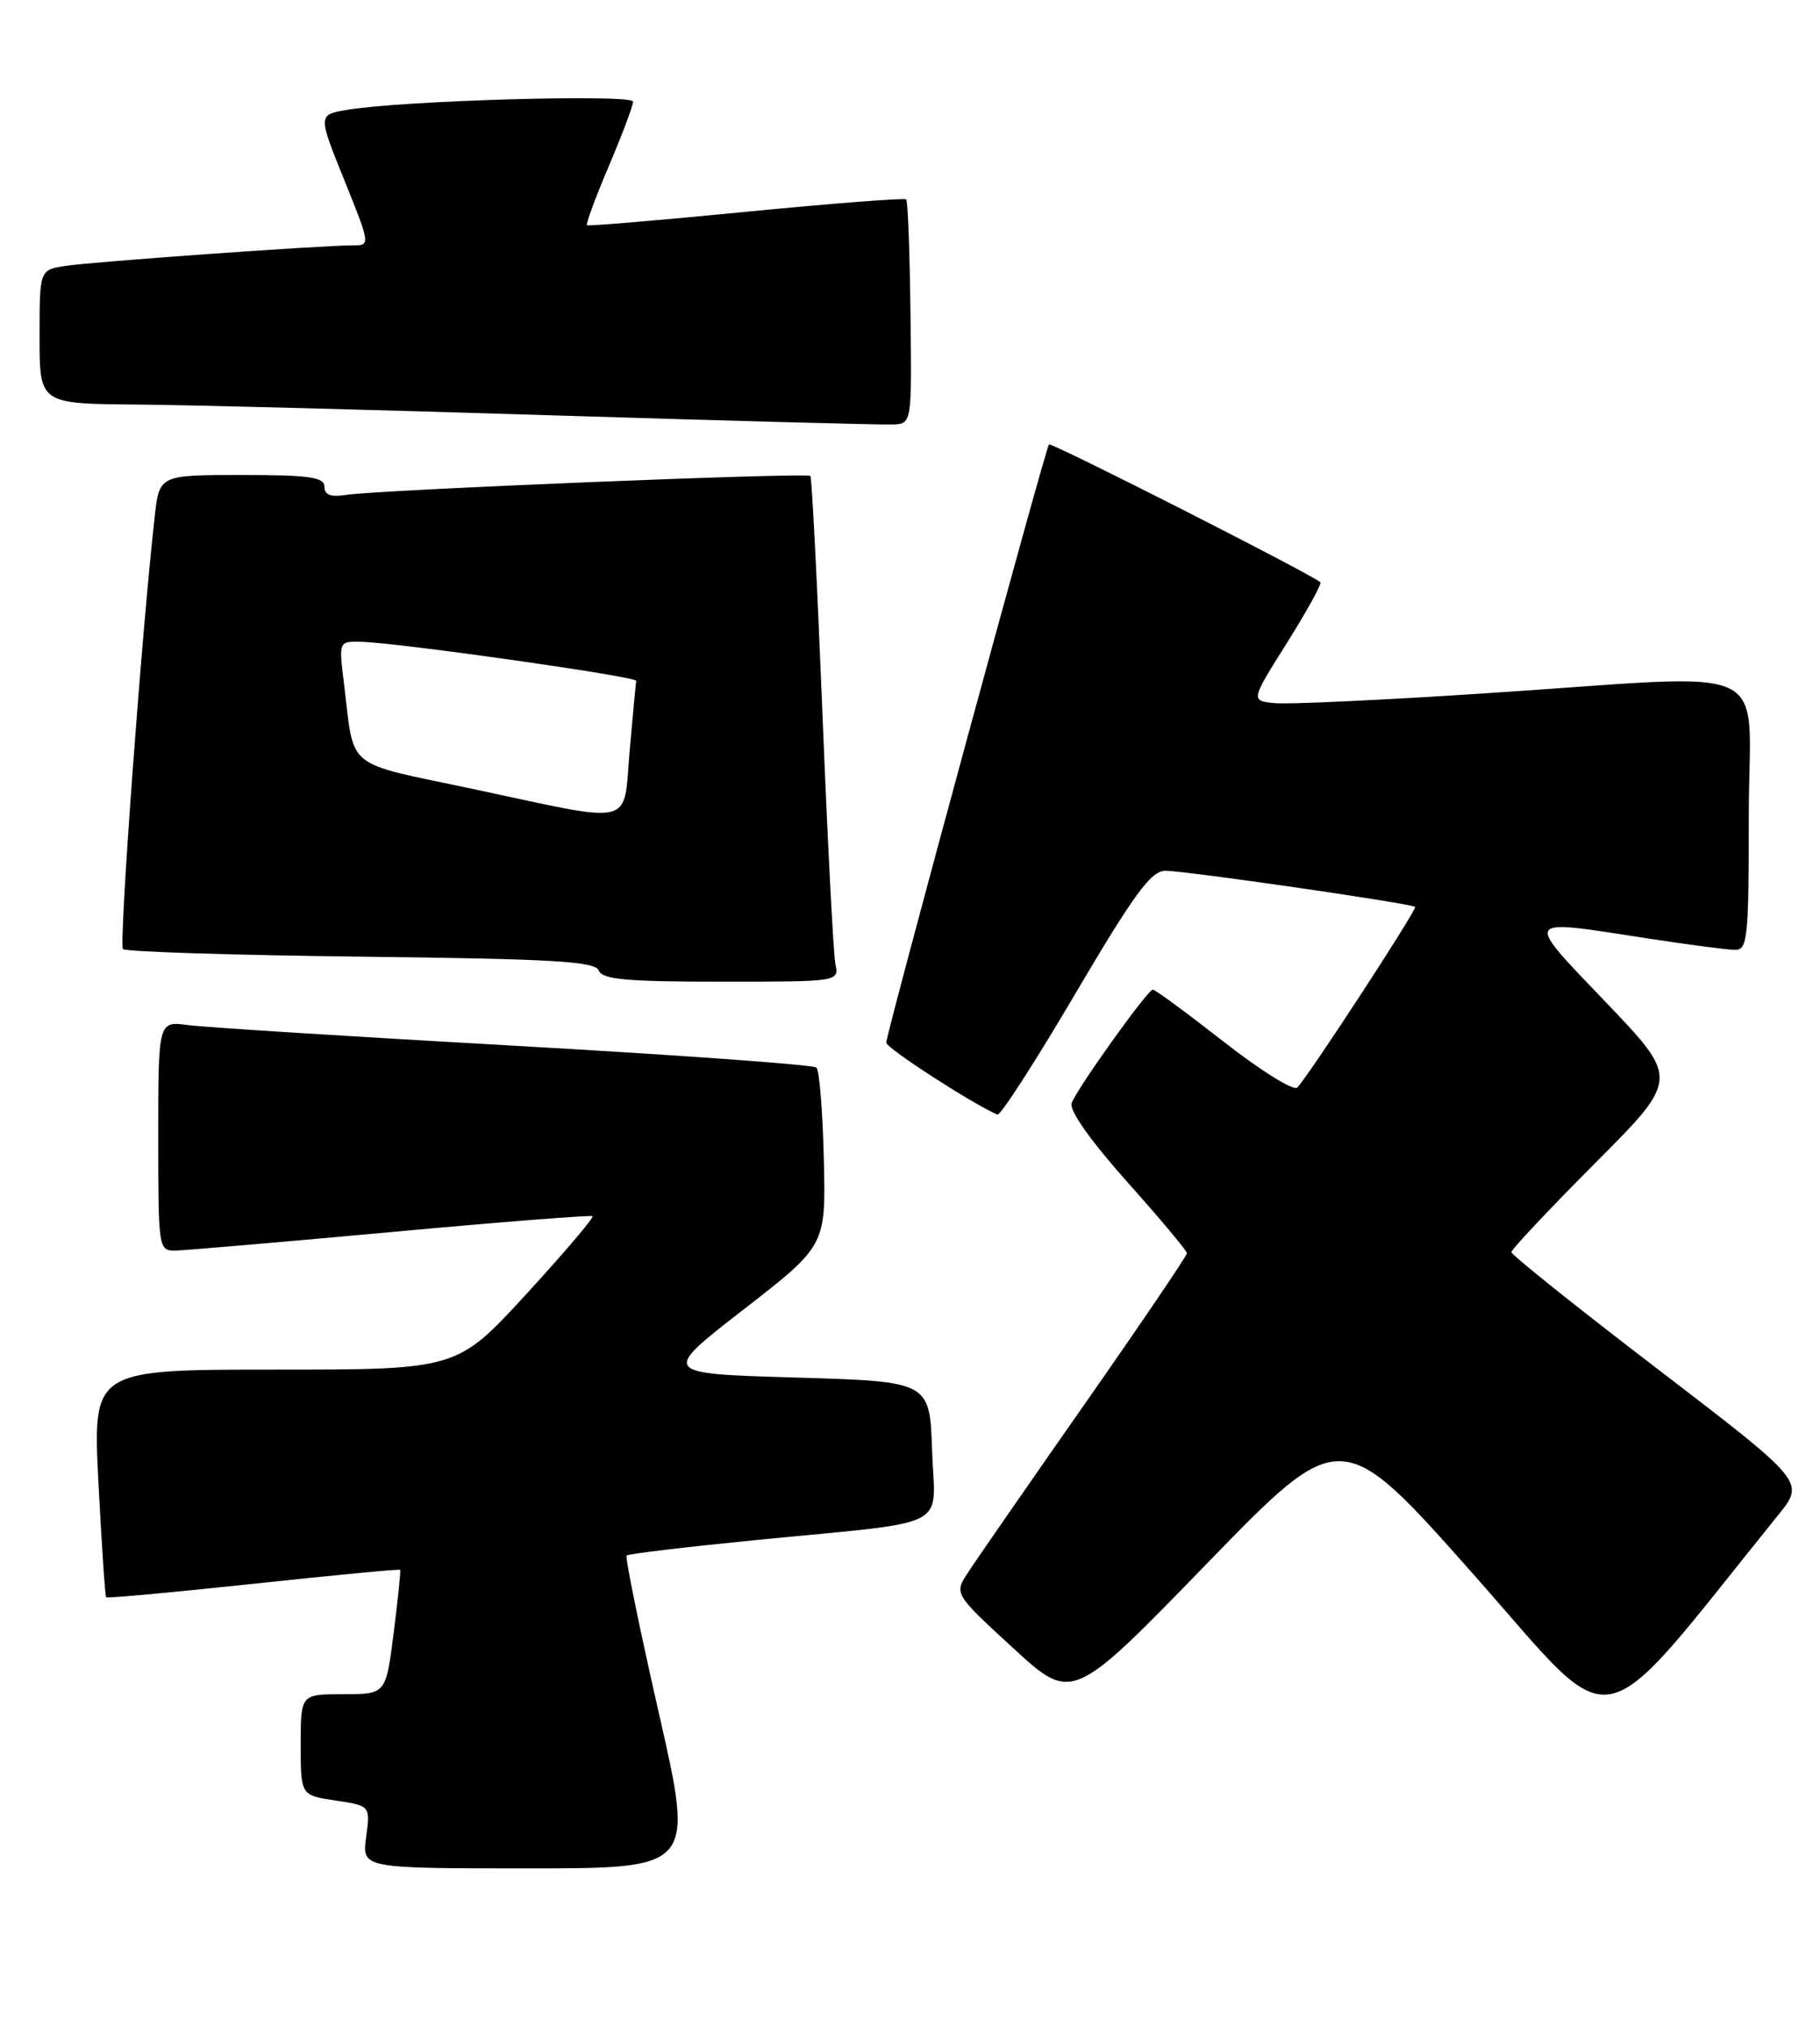 <?xml version="1.0" encoding="UTF-8" standalone="no"?>
<!DOCTYPE svg PUBLIC "-//W3C//DTD SVG 1.1//EN" "http://www.w3.org/Graphics/SVG/1.1/DTD/svg11.dtd" >
<svg xmlns="http://www.w3.org/2000/svg" xmlns:xlink="http://www.w3.org/1999/xlink" version="1.1" viewBox="0 0 230 256">
 <g >
 <path fill="currentColor"
d=" M 83.27 216.43 C 80.82 205.66 78.98 196.69 79.19 196.48 C 79.39 196.27 86.75 195.40 95.53 194.53 C 120.72 192.05 118.13 193.37 117.79 183.20 C 117.50 174.50 117.50 174.50 100.51 174.00 C 83.53 173.50 83.53 173.50 93.95 165.42 C 104.37 157.34 104.37 157.34 104.11 146.42 C 103.97 140.41 103.55 135.21 103.18 134.85 C 102.80 134.49 85.62 133.25 65.00 132.09 C 44.38 130.93 25.81 129.76 23.75 129.48 C 20.00 128.98 20.00 128.98 20.00 143.49 C 20.00 157.88 20.02 158.00 22.25 157.96 C 23.49 157.93 35.75 156.88 49.50 155.62 C 63.25 154.35 74.67 153.46 74.88 153.62 C 75.09 153.79 71.32 158.22 66.51 163.46 C 57.75 173.00 57.75 173.00 34.74 173.00 C 11.72 173.00 11.72 173.00 12.44 187.25 C 12.84 195.09 13.28 201.62 13.42 201.76 C 13.57 201.90 21.95 201.13 32.05 200.05 C 42.15 198.97 50.48 198.17 50.57 198.29 C 50.66 198.41 50.29 201.99 49.75 206.25 C 48.77 214.00 48.77 214.00 43.38 214.00 C 38.00 214.00 38.00 214.00 38.00 220.39 C 38.00 226.77 38.00 226.77 42.40 227.43 C 46.80 228.09 46.80 228.09 46.27 232.05 C 45.74 236.00 45.74 236.00 66.73 236.00 C 87.73 236.00 87.73 236.00 83.27 216.43 Z  M 224.74 191.34 C 228.10 187.18 228.10 187.18 209.55 172.98 C 199.35 165.18 191.00 158.51 191.00 158.16 C 191.00 157.82 195.77 152.75 201.60 146.90 C 212.19 136.28 212.19 136.28 202.98 126.64 C 192.52 115.70 192.28 116.08 208.00 118.50 C 213.22 119.31 218.29 119.97 219.25 119.98 C 220.85 120.00 221.00 118.53 221.00 103.00 C 221.00 83.15 225.23 85.12 187.95 87.56 C 174.80 88.43 162.69 88.99 161.04 88.81 C 158.05 88.50 158.05 88.50 162.64 81.20 C 165.16 77.18 167.06 73.74 166.86 73.55 C 165.84 72.58 132.85 55.83 132.56 56.14 C 132.12 56.62 112.00 130.56 112.00 131.70 C 112.00 132.39 122.88 139.43 126.05 140.79 C 126.42 140.95 130.85 134.08 135.88 125.54 C 143.33 112.90 145.45 110.00 147.27 109.99 C 149.70 109.97 178.29 114.11 178.83 114.55 C 179.14 114.81 165.65 135.49 163.95 137.37 C 163.52 137.85 159.35 135.26 154.69 131.62 C 150.03 127.98 145.98 125.00 145.69 125.00 C 145.04 125.00 136.18 137.37 135.43 139.33 C 135.08 140.22 137.79 144.06 142.43 149.27 C 146.60 153.93 150.00 158.00 150.00 158.30 C 150.00 158.61 144.17 167.21 137.04 177.40 C 129.91 187.60 123.29 197.15 122.33 198.63 C 120.57 201.31 120.57 201.31 128.03 208.17 C 135.50 215.03 135.50 215.03 152.50 197.52 C 169.50 180.01 169.50 180.01 186.32 198.99 C 204.81 219.87 201.12 220.60 224.74 191.34 Z  M 105.57 121.75 C 105.32 120.51 104.58 106.22 103.93 90.00 C 103.28 73.78 102.60 60.33 102.41 60.12 C 102.00 59.66 47.74 61.88 43.75 62.51 C 41.79 62.82 41.00 62.52 41.00 61.48 C 41.00 60.27 39.10 60.00 30.57 60.00 C 20.14 60.00 20.14 60.00 19.55 65.25 C 17.88 80.13 15.01 119.34 15.54 119.88 C 15.89 120.22 29.43 120.65 45.65 120.84 C 69.86 121.12 75.23 121.43 75.67 122.59 C 76.10 123.72 79.22 124.00 91.13 124.00 C 106.04 124.00 106.04 124.00 105.57 121.75 Z  M 115.06 39.53 C 114.97 31.85 114.73 25.40 114.52 25.19 C 114.32 24.98 105.23 25.69 94.32 26.75 C 83.42 27.82 74.36 28.58 74.18 28.45 C 74.01 28.31 75.25 24.96 76.93 21.00 C 78.62 17.03 80.00 13.36 80.00 12.84 C 80.00 11.86 50.79 12.69 43.84 13.88 C 40.18 14.50 40.18 14.50 43.51 22.75 C 46.79 30.86 46.81 31.00 44.67 30.99 C 40.88 30.98 11.64 33.06 8.25 33.59 C 5.00 34.09 5.00 34.09 5.00 42.55 C 5.00 51.00 5.00 51.00 17.25 51.10 C 23.99 51.15 47.73 51.77 70.00 52.47 C 92.28 53.16 111.56 53.68 112.86 53.62 C 115.23 53.50 115.23 53.50 115.06 39.53 Z  M 59.78 99.66 C 43.28 96.16 44.84 97.43 43.46 86.25 C 42.81 81.00 42.81 81.00 45.66 81.07 C 50.39 81.19 80.51 85.46 80.40 86.00 C 80.35 86.28 79.98 90.21 79.58 94.75 C 78.73 104.55 80.59 104.09 59.78 99.66 Z "/>
</g>
</svg>